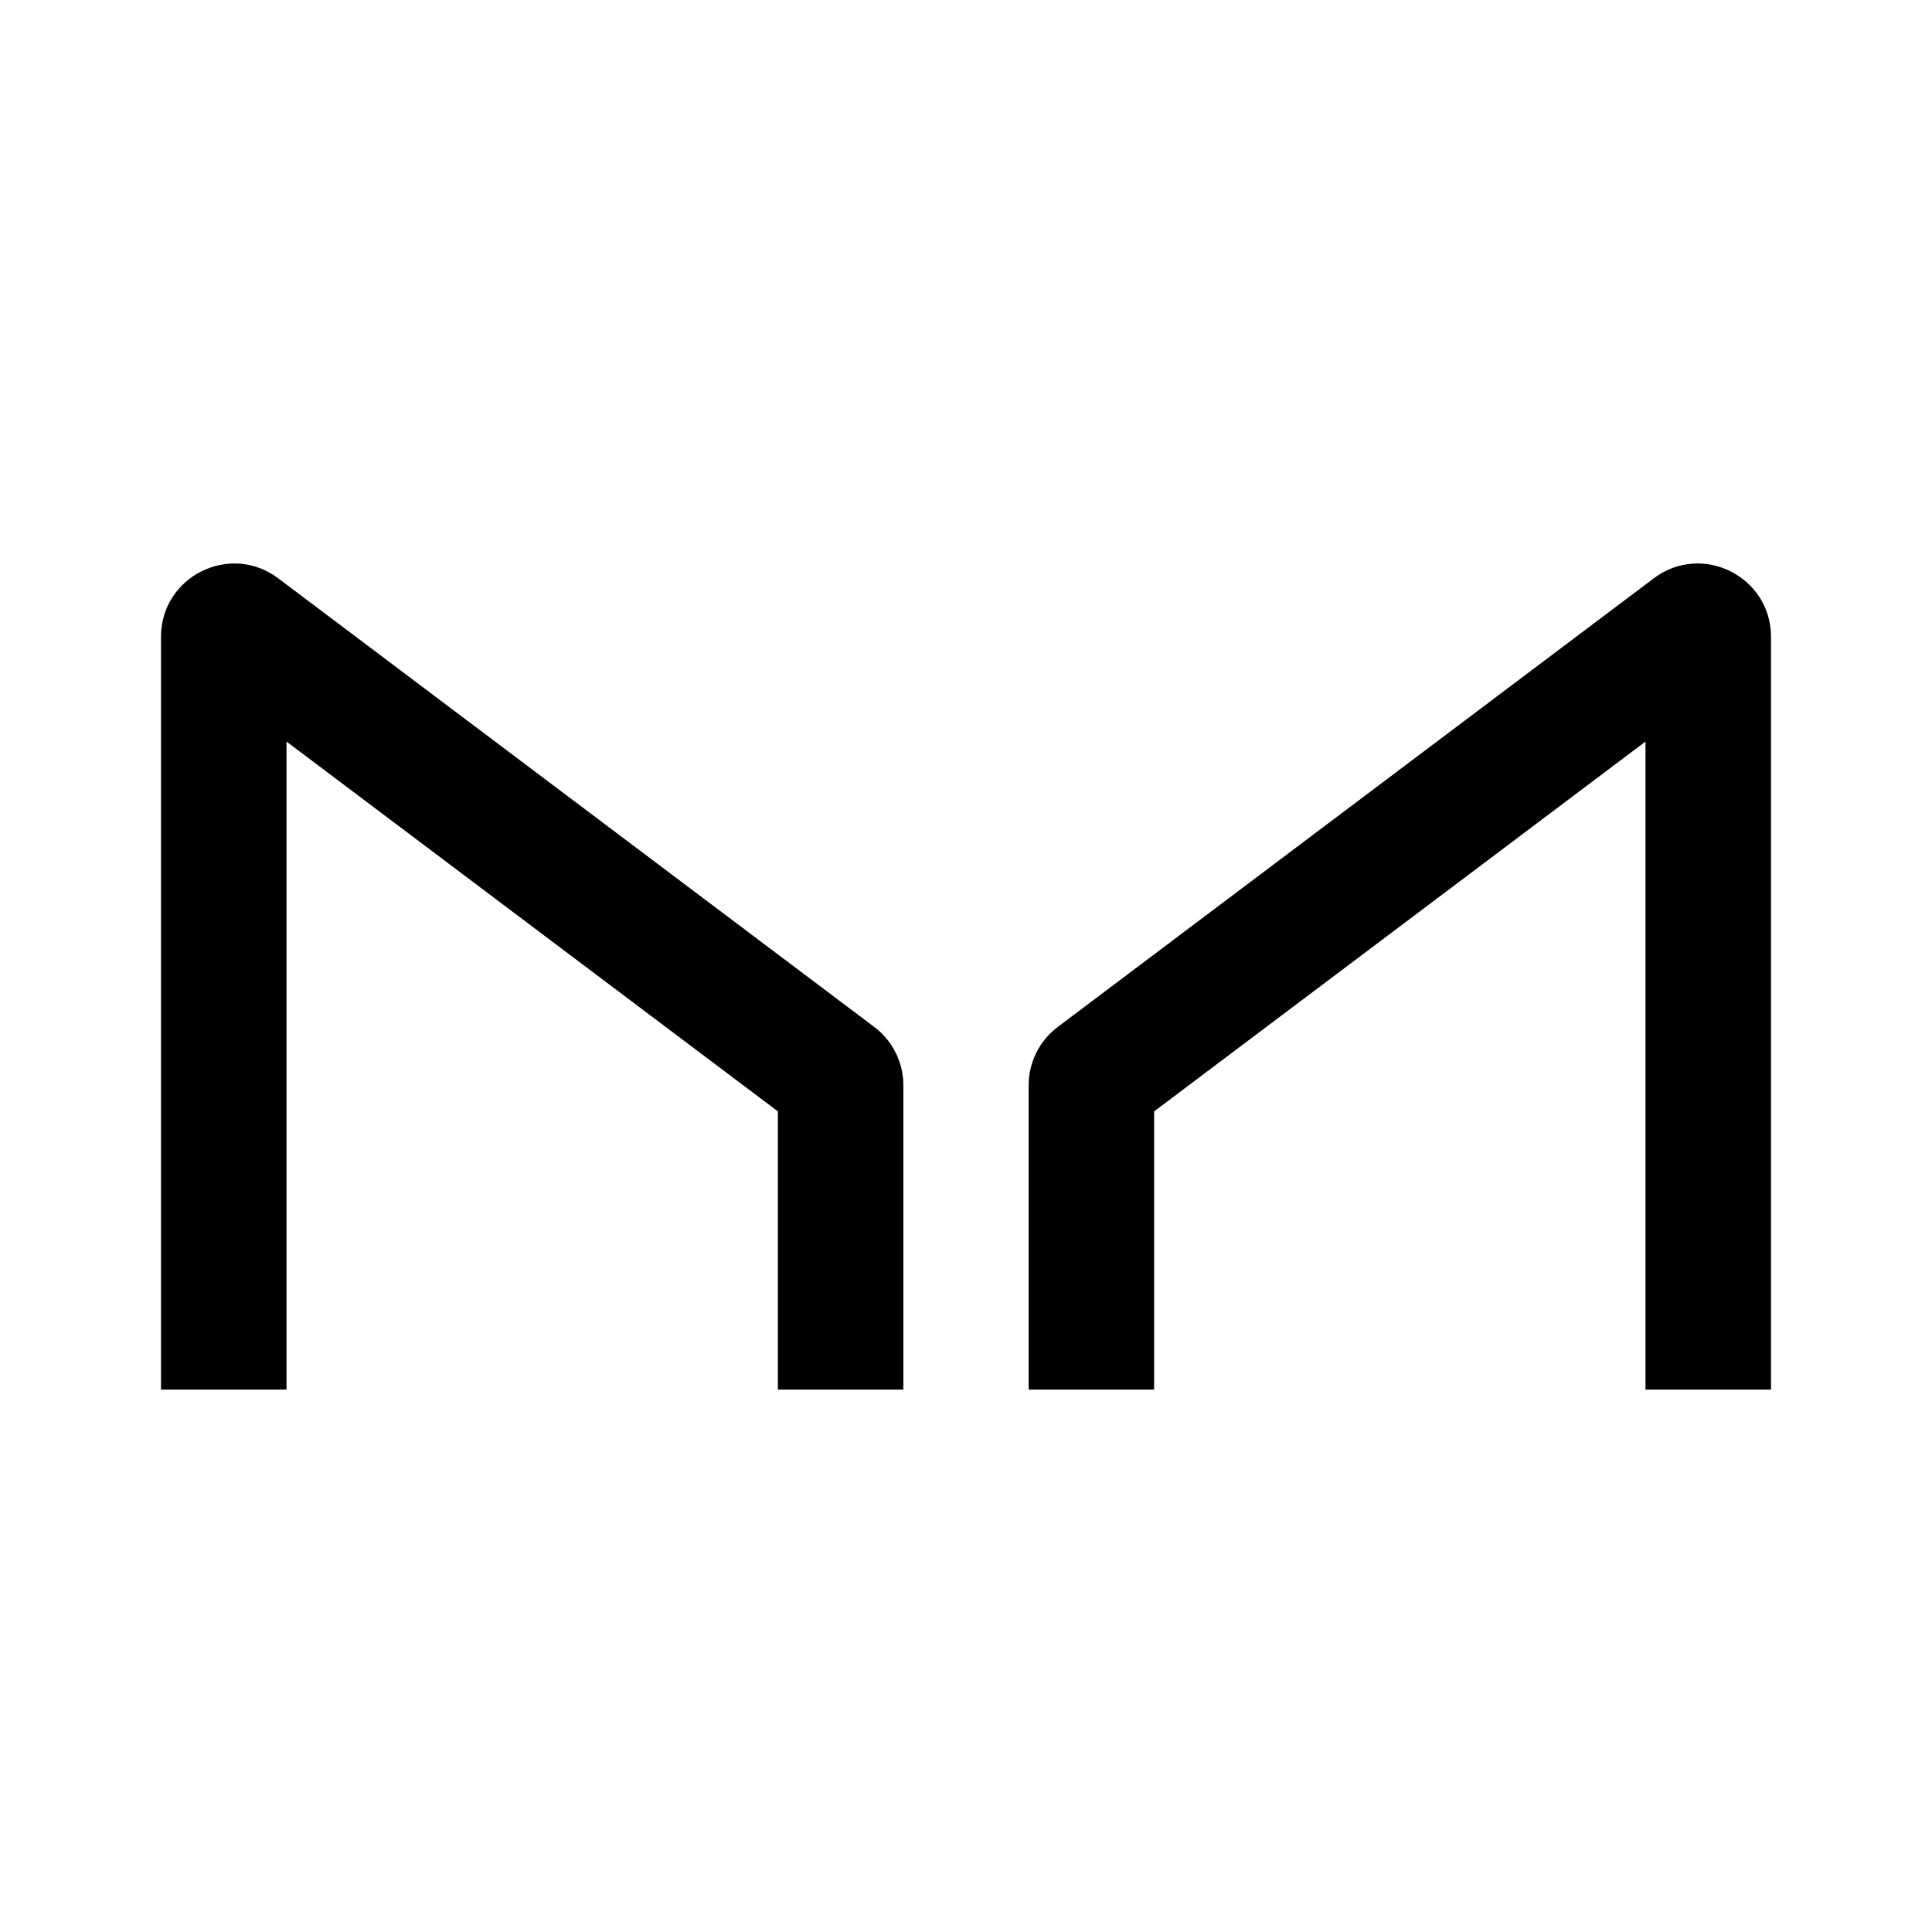 <svg width="24" height="24" viewBox="0 0 24 24" fill="none" xmlns="http://www.w3.org/2000/svg">
  <path
    d="M3.559 17.262V9.212L9.663 13.806V17.262H11.222V13.482C11.222 13.196 11.087 12.927 10.859 12.756L3.456 7.184C2.857 6.733 2 7.161 2 7.911V17.262H3.559Z"
    fill="currentColor" key="vh6X2DfnQ" />
  <path
    d="M20.441 17.262V9.212L14.337 13.806V17.262H12.778V13.482C12.778 13.196 12.913 12.927 13.141 12.756L20.544 7.184C21.143 6.733 22 7.161 22 7.911V17.262H20.441Z"
    fill="currentColor" key="-BmMe8gIpm" />
</svg>